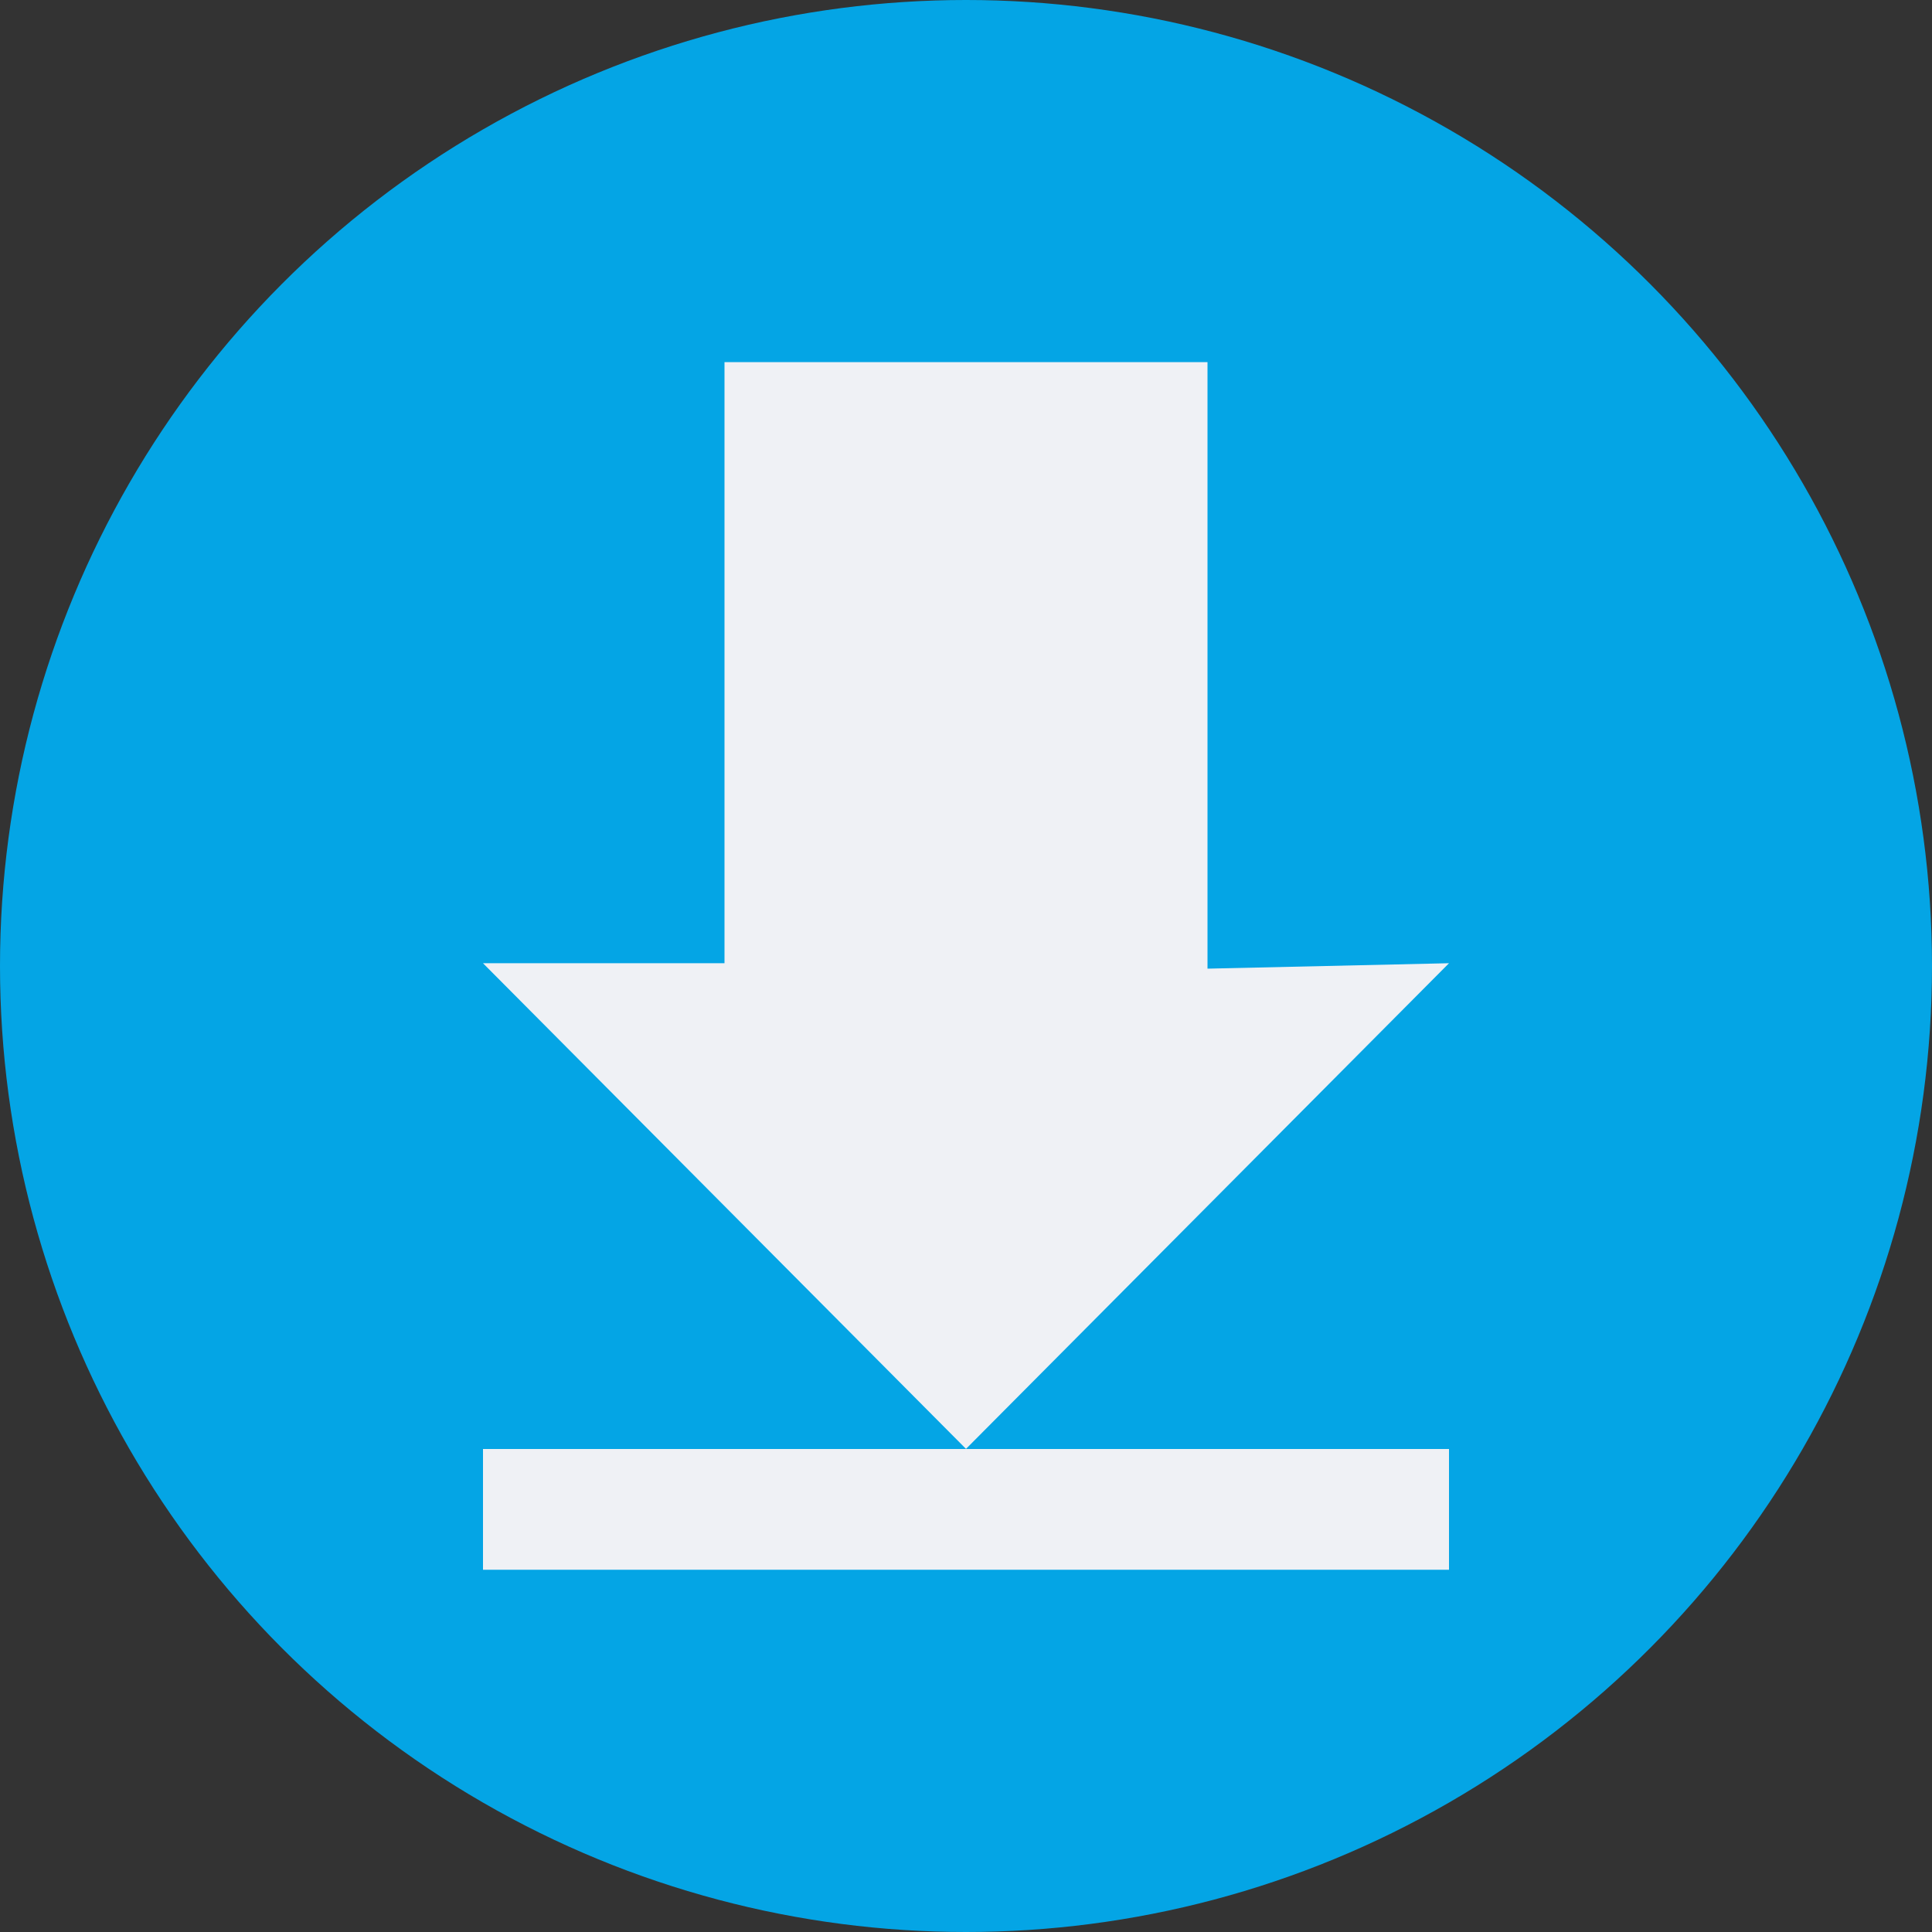 <svg xmlns="http://www.w3.org/2000/svg" width="16" height="16" version="1">
 <rect width="100%" height="100%" fill="#333333" stroke="none"/>
 <circle fill="#04a5e5" cx="8" cy="8" r="8"/>
 <path fill="#eff1f5" d="m10 3v5.022l2-0.045-4 4.022-4-4.022h2v-4.978h4z"/>
 <path fill="#eff1f5" d="m4 12h8v1h-8z"/>
</svg>
